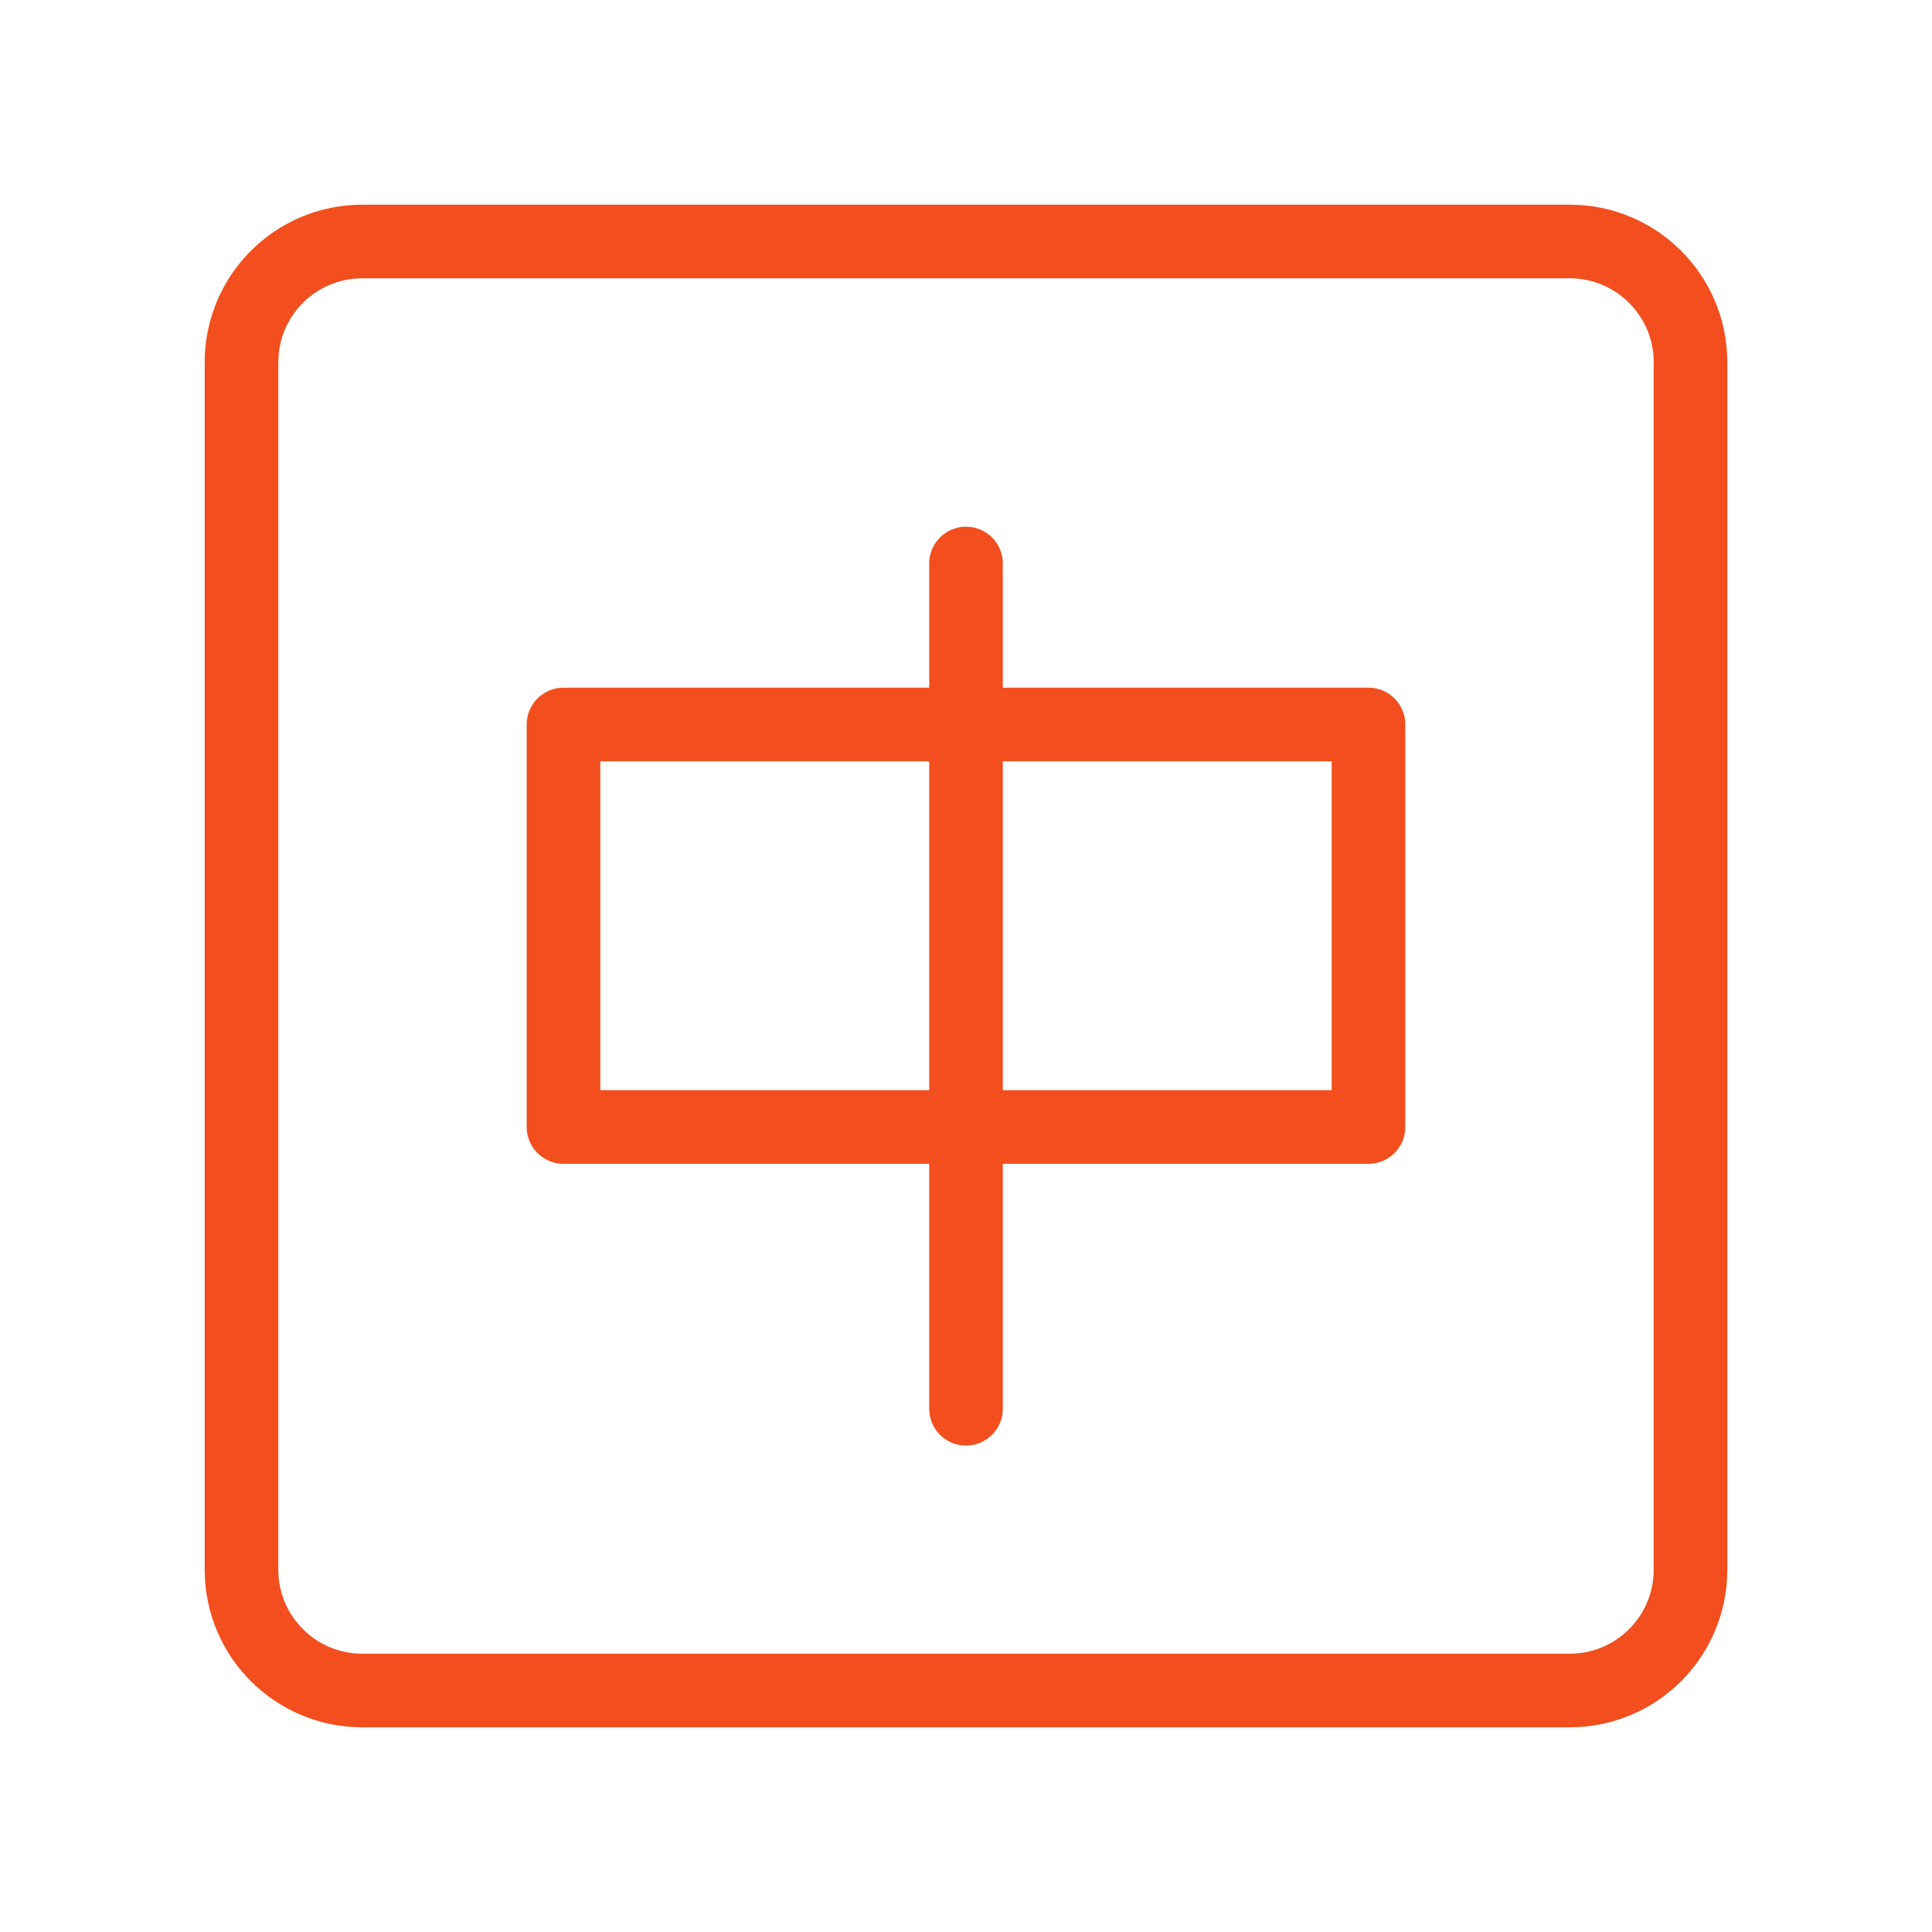 <svg width="70" height="70" viewBox="0 0 70 70" fill="none" xmlns="http://www.w3.org/2000/svg">
<path d="M56.875 8.75H13.125C10.709 8.75 8.75 10.709 8.75 13.125V56.875C8.75 59.291 10.709 61.25 13.125 61.25H56.875C59.291 61.25 61.25 59.291 61.25 56.875V13.125C61.25 10.709 59.291 8.75 56.875 8.75Z" stroke="#F24E1E" stroke-width="2.667" stroke-linecap="round" stroke-linejoin="round"/>
<path d="M20.416 26.25H49.583V40.833H20.416V26.25Z" stroke="#F24E1E" stroke-width="2.667" stroke-linecap="round" stroke-linejoin="round"/>
<path d="M35 20.417V51.042" stroke="#F24E1E" stroke-width="2.667" stroke-linecap="round"/>
</svg>
